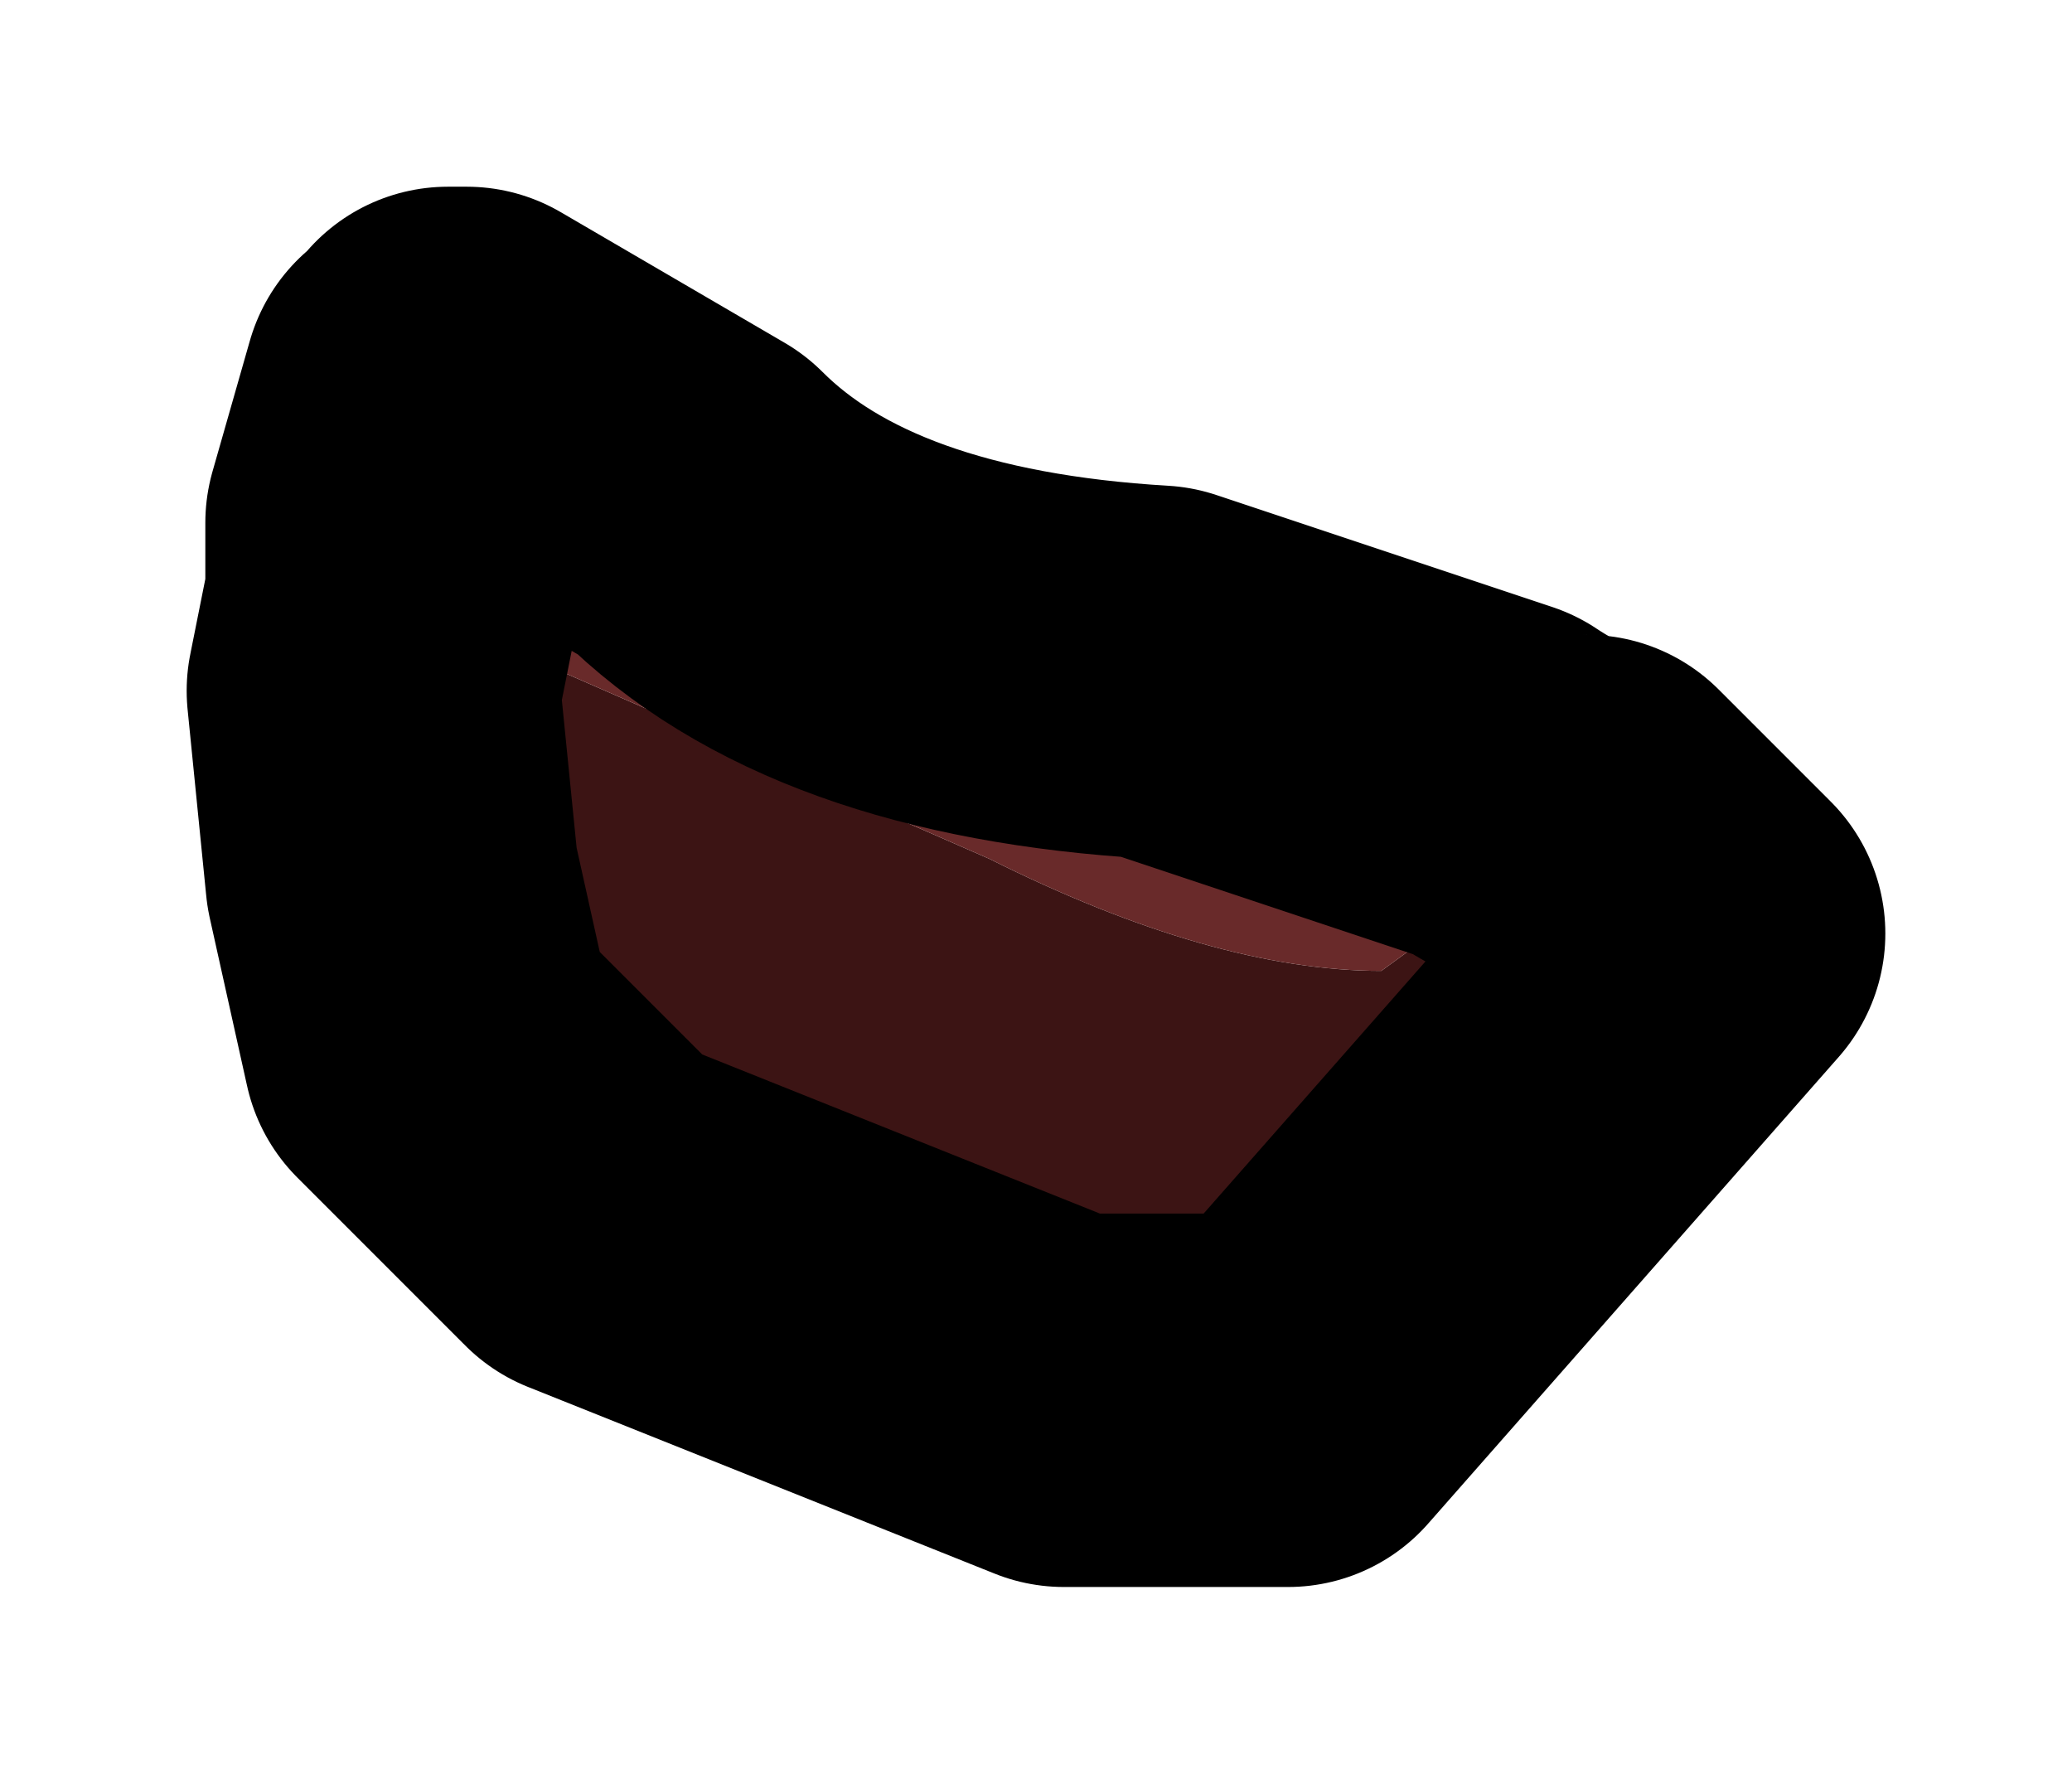 <?xml version="1.0" encoding="UTF-8" standalone="no"?>
<svg xmlns:xlink="http://www.w3.org/1999/xlink" height="4.75px" width="5.55px" xmlns="http://www.w3.org/2000/svg">
  <g transform="matrix(1.0, 0.0, 0.0, 1.0, 2.05, 3)">
    <path d="M-1.0 -1.4 L0.6 -0.7 Q1.2 -0.4 1.65 -0.4 L2.2 -0.8 2.5 -0.5 1.4 0.75 0.8 0.75 -0.45 0.25 -0.9 -0.2 -1.0 -0.65 -1.05 -1.15 -1.0 -1.4" fill="#3c1414" fill-rule="evenodd" stroke="none"/>
    <path d="M2.2 -0.8 L1.65 -0.4 Q1.2 -0.4 0.6 -0.7 L-1.0 -1.4 -1.0 -1.6 -0.9 -1.95 -0.85 -2.0 -0.8 -2.0 -0.2 -1.65 Q0.2 -1.25 1.05 -1.2 L1.95 -0.9 Q2.1 -0.8 2.2 -0.8" fill="#692a2a" fill-rule="evenodd" stroke="none"/>
    <path d="M-1.0 -1.4 L-1.05 -1.15 -1.0 -0.65 -0.9 -0.2 -0.45 0.25 0.8 0.75 1.4 0.75 2.5 -0.5 2.2 -0.8 Q2.1 -0.8 1.95 -0.9 L1.05 -1.2 Q0.2 -1.25 -0.2 -1.65 L-0.8 -2.0 -0.85 -2.0 M-0.9 -1.95 L-1.0 -1.6 -1.0 -1.4" fill="none" stroke="#000000" stroke-linecap="round" stroke-linejoin="round" stroke-width="1"/>
  </g>
</svg>